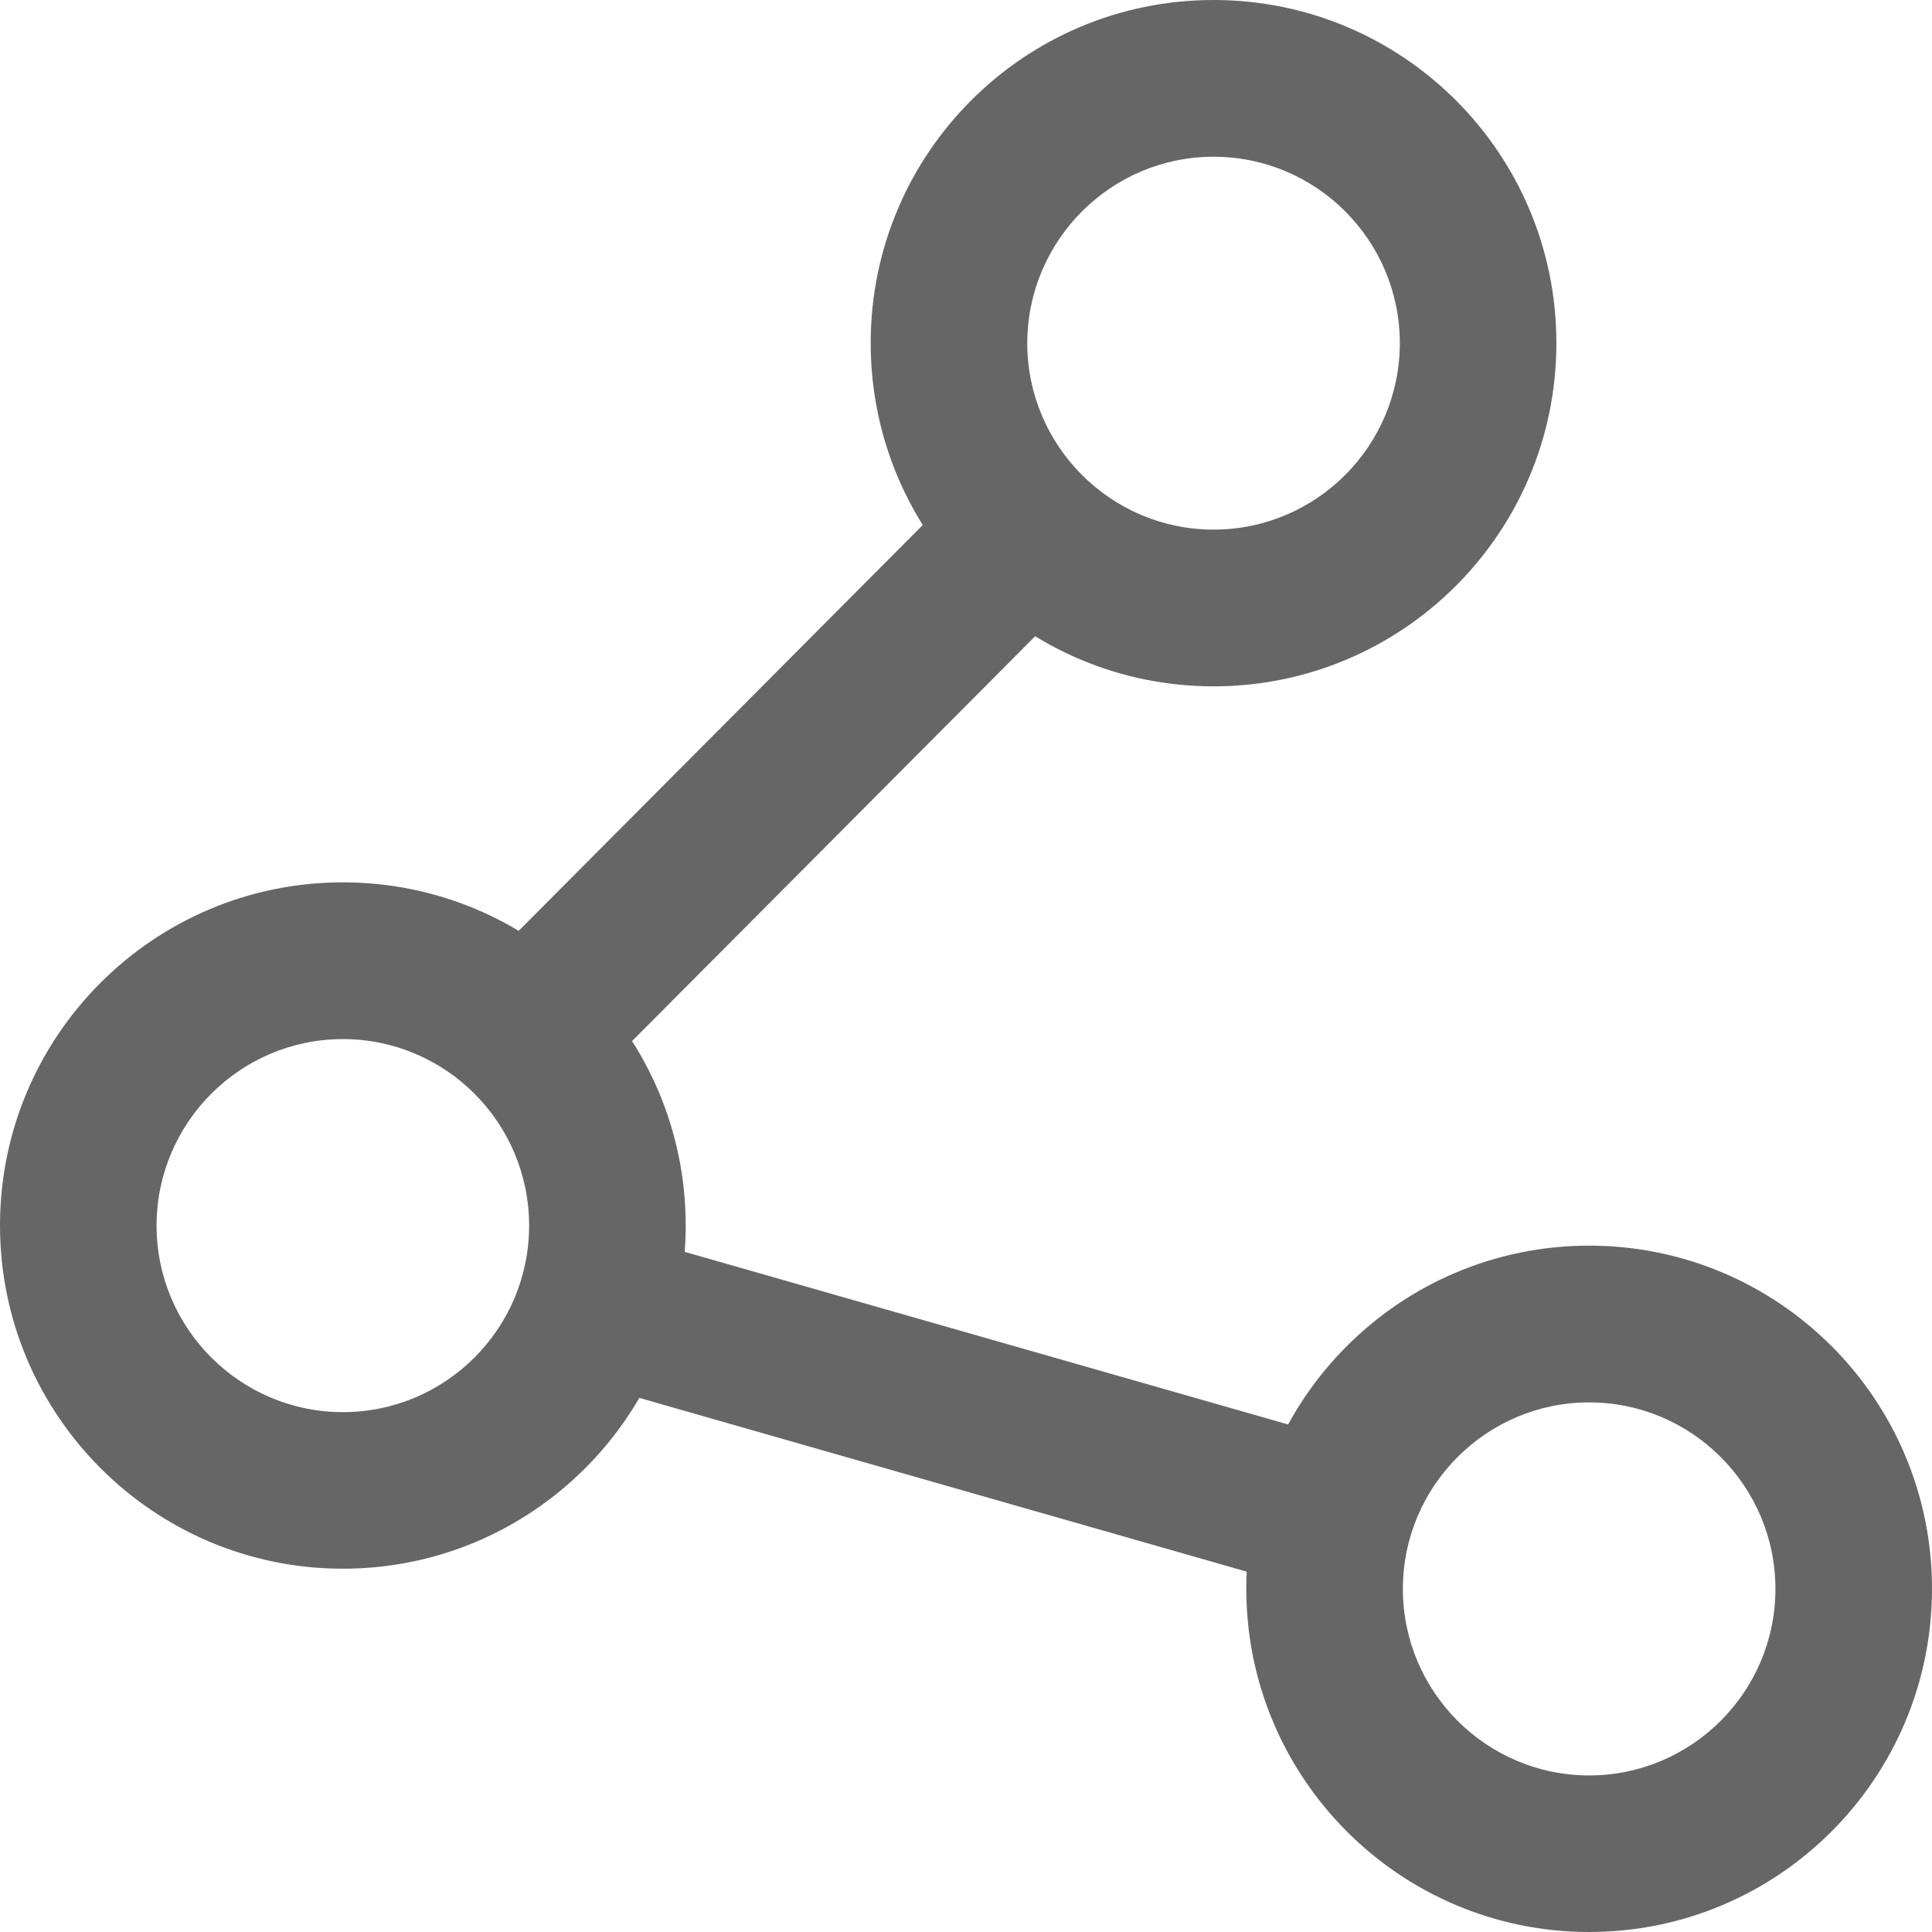<?xml version="1.0" encoding="UTF-8"?>
<svg width="24px" height="24px" viewBox="0 0 24 24" version="1.1" xmlns="http://www.w3.org/2000/svg" xmlns:xlink="http://www.w3.org/1999/xlink">
    <!-- Generator: Sketch 50.2 (55047) - http://www.bohemiancoding.com/sketch -->
    <title>icon_share</title>
    <desc>Created with Sketch.</desc>
    <defs></defs>
    <g id="Page-1" stroke="none" stroke-width="1" fill="none" fill-rule="evenodd">
        <g id="首页-详情" transform="translate(-33, -1276)">
            <g id="底部" transform="translate(0, 1236)">
                <g id="icon_share" transform="translate(30, 37)">
                    <g>
                        <rect id="Rectangle-2" x="0" y="0" width="30" height="30"></rect>
                        <g id="分享" transform="translate(3, 3)" fill="#666666" fill-rule="nonzero">
                            <path d="M15.075,7.61309383e-16 C12.723,7.61309383e-16 10.816,1.907 10.816,4.262 C10.816,6.616 12.723,8.526 15.075,8.526 C17.427,8.526 19.334,6.616 19.334,4.262 C19.334,1.907 17.429,0 15.075,0 M15.075,1.947 C16.353,1.947 17.389,2.987 17.389,4.262 C17.389,5.539 16.353,6.579 15.075,6.579 C13.8,6.579 12.761,5.539 12.761,4.262 C12.763,2.987 13.8,1.947 15.075,1.947 M4.259,10.961 C1.907,10.961 0,12.871 0,15.223 C0,17.574 1.907,19.487 4.259,19.487 C6.611,19.487 8.518,17.577 8.518,15.223 C8.518,12.868 6.611,10.961 4.259,10.961 M4.259,12.908 C5.537,12.908 6.573,13.948 6.573,15.225 C6.573,16.503 5.537,17.542 4.259,17.542 C2.984,17.542 1.945,16.503 1.945,15.225 C1.945,13.948 2.984,12.908 4.259,12.908 M19.741,15.474 C17.389,15.474 15.482,17.384 15.482,19.736 C15.482,22.087 17.389,24 19.741,24 C22.093,24 24,22.09 24,19.736 C24,17.381 22.093,15.474 19.741,15.474 M19.741,17.421 C21.016,17.421 22.055,18.461 22.055,19.738 C22.055,21.016 21.016,22.055 19.741,22.055 C18.466,22.055 17.427,21.016 17.427,19.738 C17.427,18.461 18.466,17.421 19.741,17.421" id="Shape"></path>
                            <polygon id="Shape" points="7.385 17.206 7.925 15.385 16.615 17.871 16.075 19.692"></polygon>
                            <polygon id="Shape" points="5.846 12.163 12.136 5.846 13.538 7.222 7.249 13.538"></polygon>
                        </g>
                    </g>
                </g>
            </g>
        </g>
    </g>
</svg>